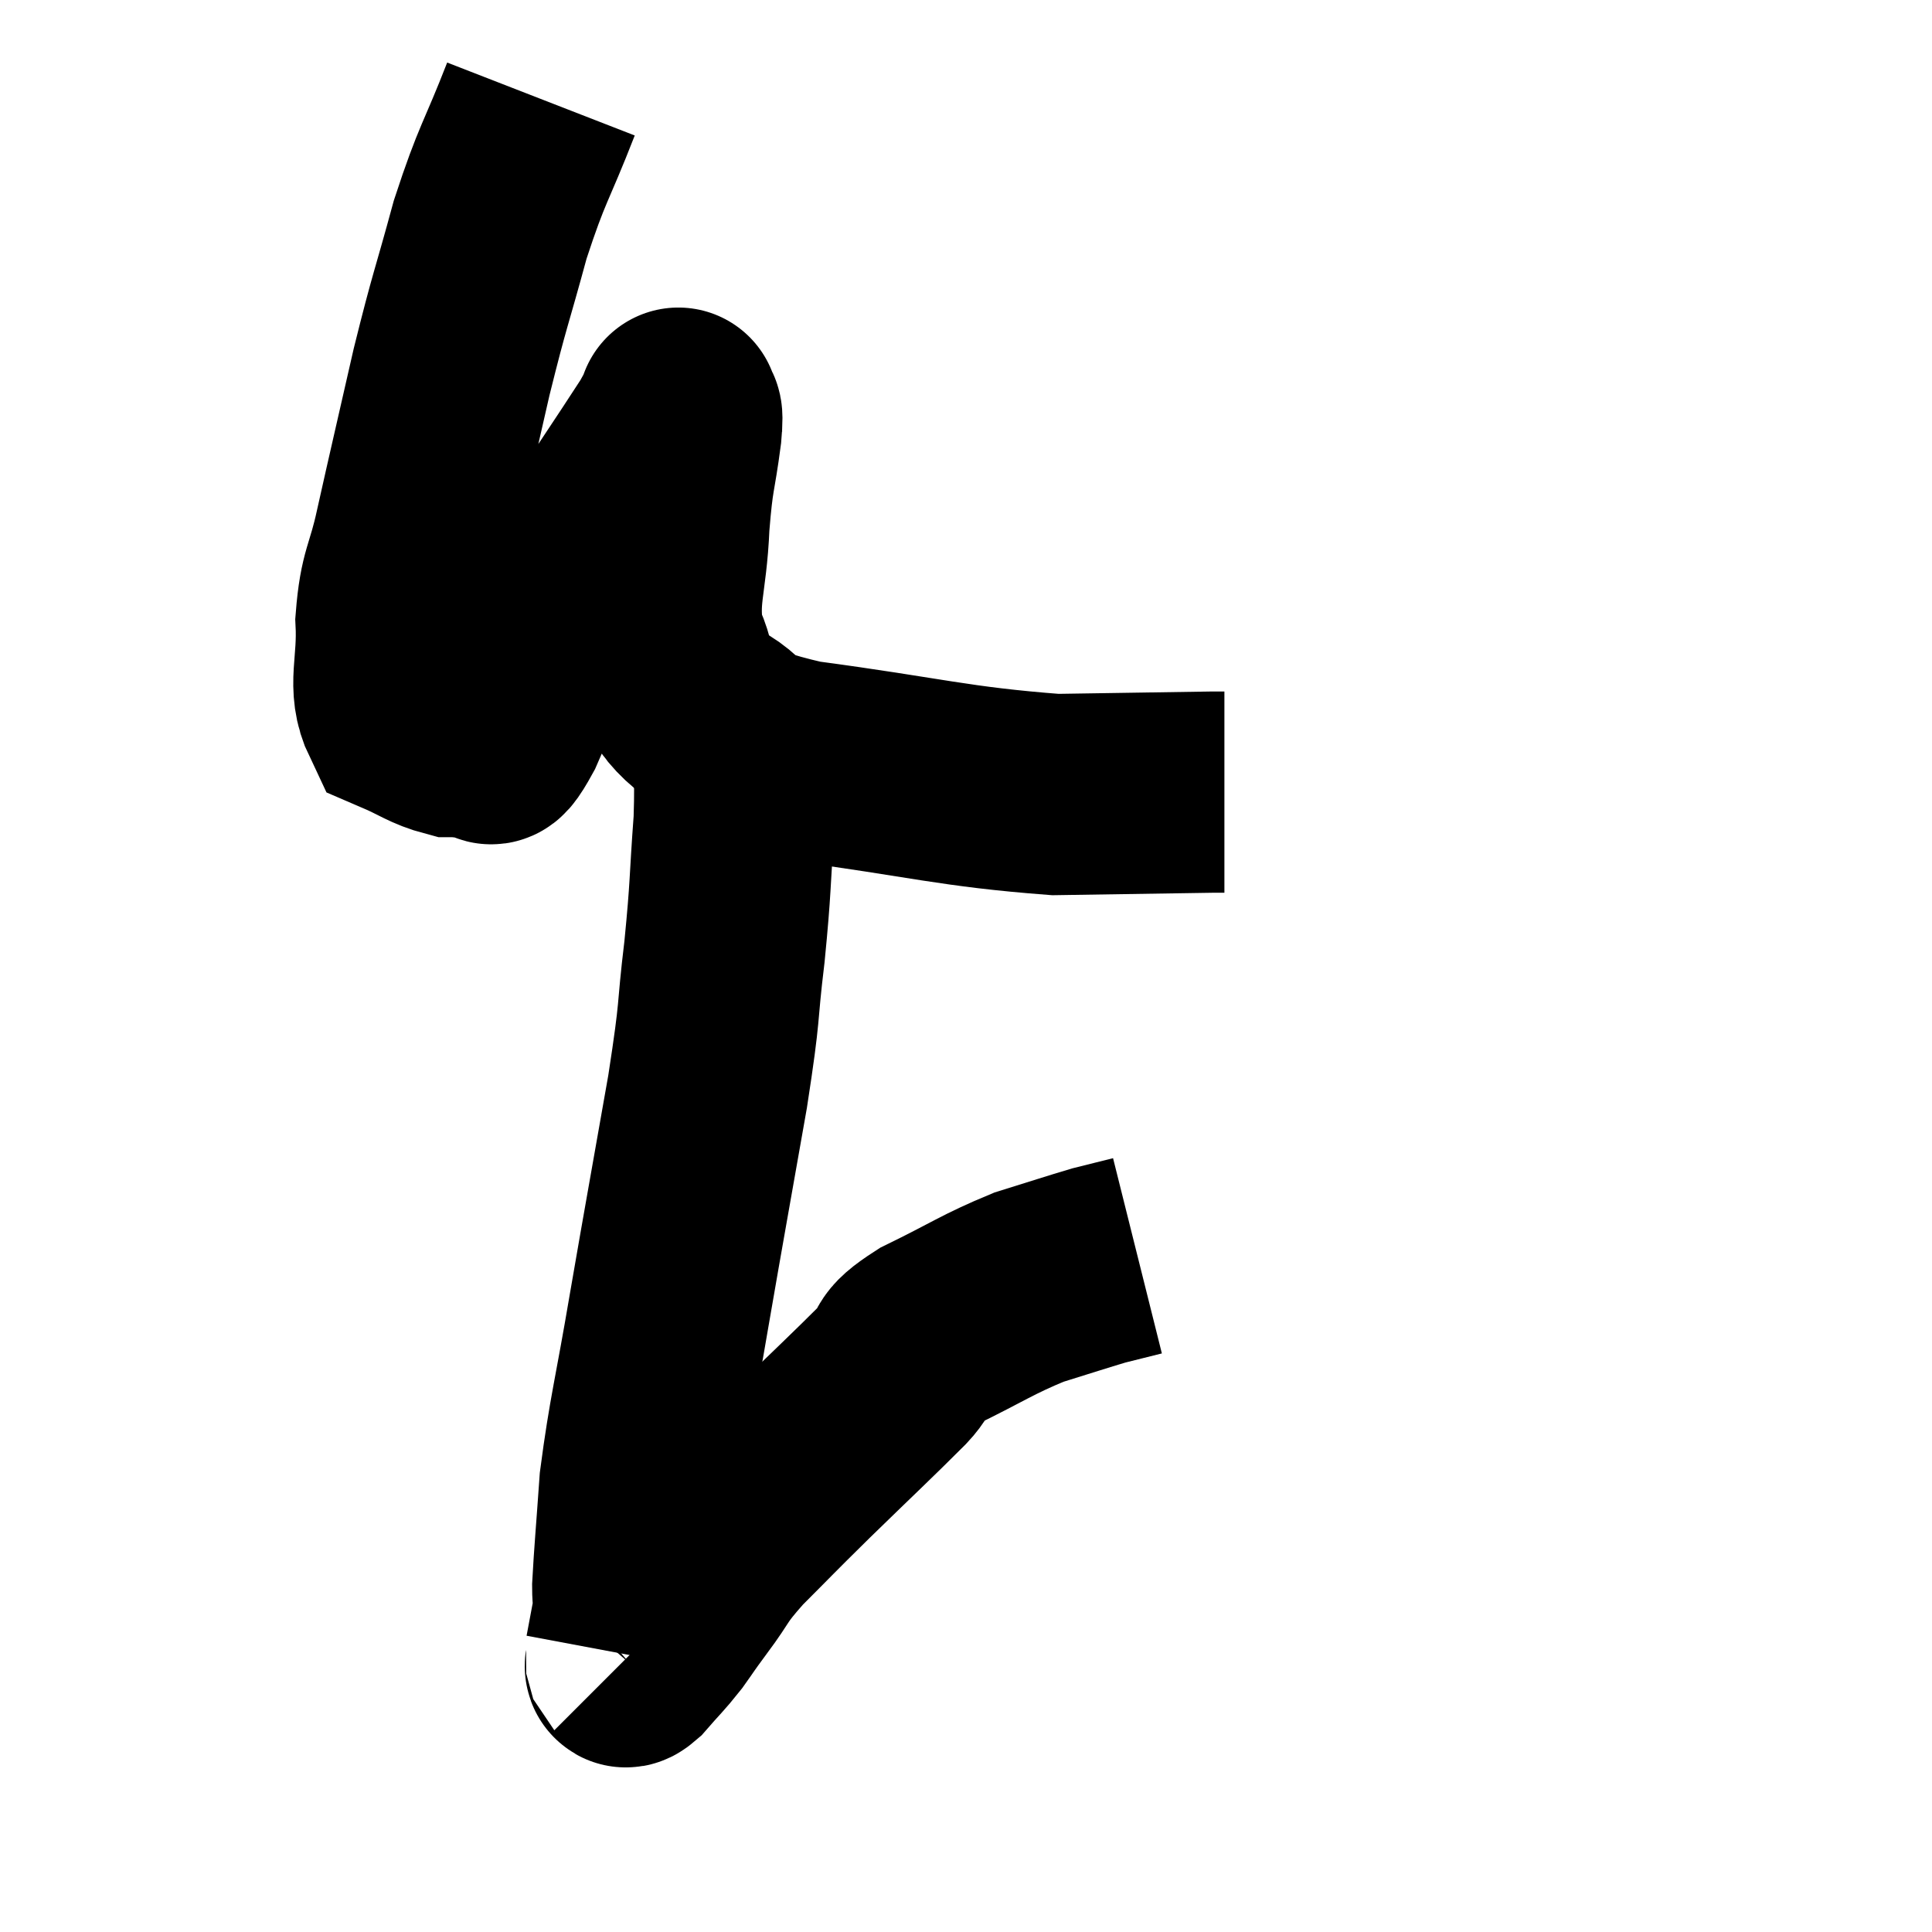 <svg width="48" height="48" viewBox="0 0 48 48" xmlns="http://www.w3.org/2000/svg"><path d="M 13.44 2.46 C 12.81 4.08, 12.735 4.005, 12.18 5.7 C 11.7 7.47, 11.685 7.365, 11.22 9.24 C 10.77 11.22, 10.665 11.655, 10.32 13.2 C 10.08 14.31, 9.93 14.28, 9.84 15.42 C 9.9 16.59, 9.615 17.04, 9.96 17.76 C 10.59 18.03, 10.71 18.165, 11.22 18.3 C 11.61 18.3, 11.67 18.375, 12 18.3 C 12.27 18.15, 12.015 18.96, 12.54 18 C 13.32 16.23, 13.095 16.275, 14.1 14.46 C 15.33 12.6, 15.87 11.805, 16.56 10.74 C 16.71 10.47, 16.785 10.335, 16.86 10.2 C 16.86 10.2, 16.845 10.065, 16.86 10.2 C 16.89 10.47, 16.98 10.035, 16.92 10.74 C 16.77 11.88, 16.725 11.715, 16.62 13.02 C 16.56 14.49, 16.305 14.79, 16.5 15.96 C 16.95 16.83, 16.545 16.965, 17.4 17.7 C 18.66 18.3, 17.715 18.39, 19.92 18.9 C 23.07 19.32, 23.67 19.545, 26.22 19.74 C 28.17 19.71, 29.07 19.695, 30.12 19.68 L 30.42 19.68" fill="none" stroke="black" stroke-width="5"></path><path d="M 18.18 18 C 18.21 19.2, 18.285 18.99, 18.24 20.4 C 18.12 22.02, 18.165 21.96, 18 23.64 C 17.79 25.38, 17.925 24.885, 17.58 27.12 C 17.1 29.85, 17.04 30.15, 16.62 32.58 C 16.26 34.71, 16.125 35.13, 15.9 36.84 C 15.81 38.13, 15.765 38.595, 15.72 39.42 C 15.72 39.78, 15.765 39.72, 15.72 40.14 C 15.63 40.62, 15.585 40.86, 15.54 41.1 C 15.54 41.1, 15.54 41.1, 15.54 41.1 C 15.54 41.1, 15.54 41.1, 15.54 41.1 C 15.54 41.1, 15.54 41.1, 15.54 41.1 C 15.54 41.1, 15.54 41.1, 15.54 41.1 L 15.54 41.1" fill="none" stroke="black" stroke-width="5"></path><path d="M 15.54 41.22 C 15.6 41.28, 15.435 41.535, 15.66 41.34 C 16.05 40.89, 16.095 40.875, 16.44 40.44 C 16.74 40.02, 16.62 40.17, 17.04 39.6 C 17.58 38.88, 17.415 38.955, 18.12 38.16 C 18.99 37.29, 18.84 37.425, 19.86 36.42 C 21.03 35.28, 21.39 34.95, 22.2 34.14 C 22.65 33.66, 22.26 33.72, 23.1 33.18 C 24.33 32.58, 24.51 32.415, 25.56 31.98 C 26.43 31.71, 26.745 31.605, 27.3 31.44 C 27.54 31.38, 27.54 31.38, 27.78 31.32 L 28.26 31.2" fill="none" stroke="black" stroke-width="5"></path></svg>